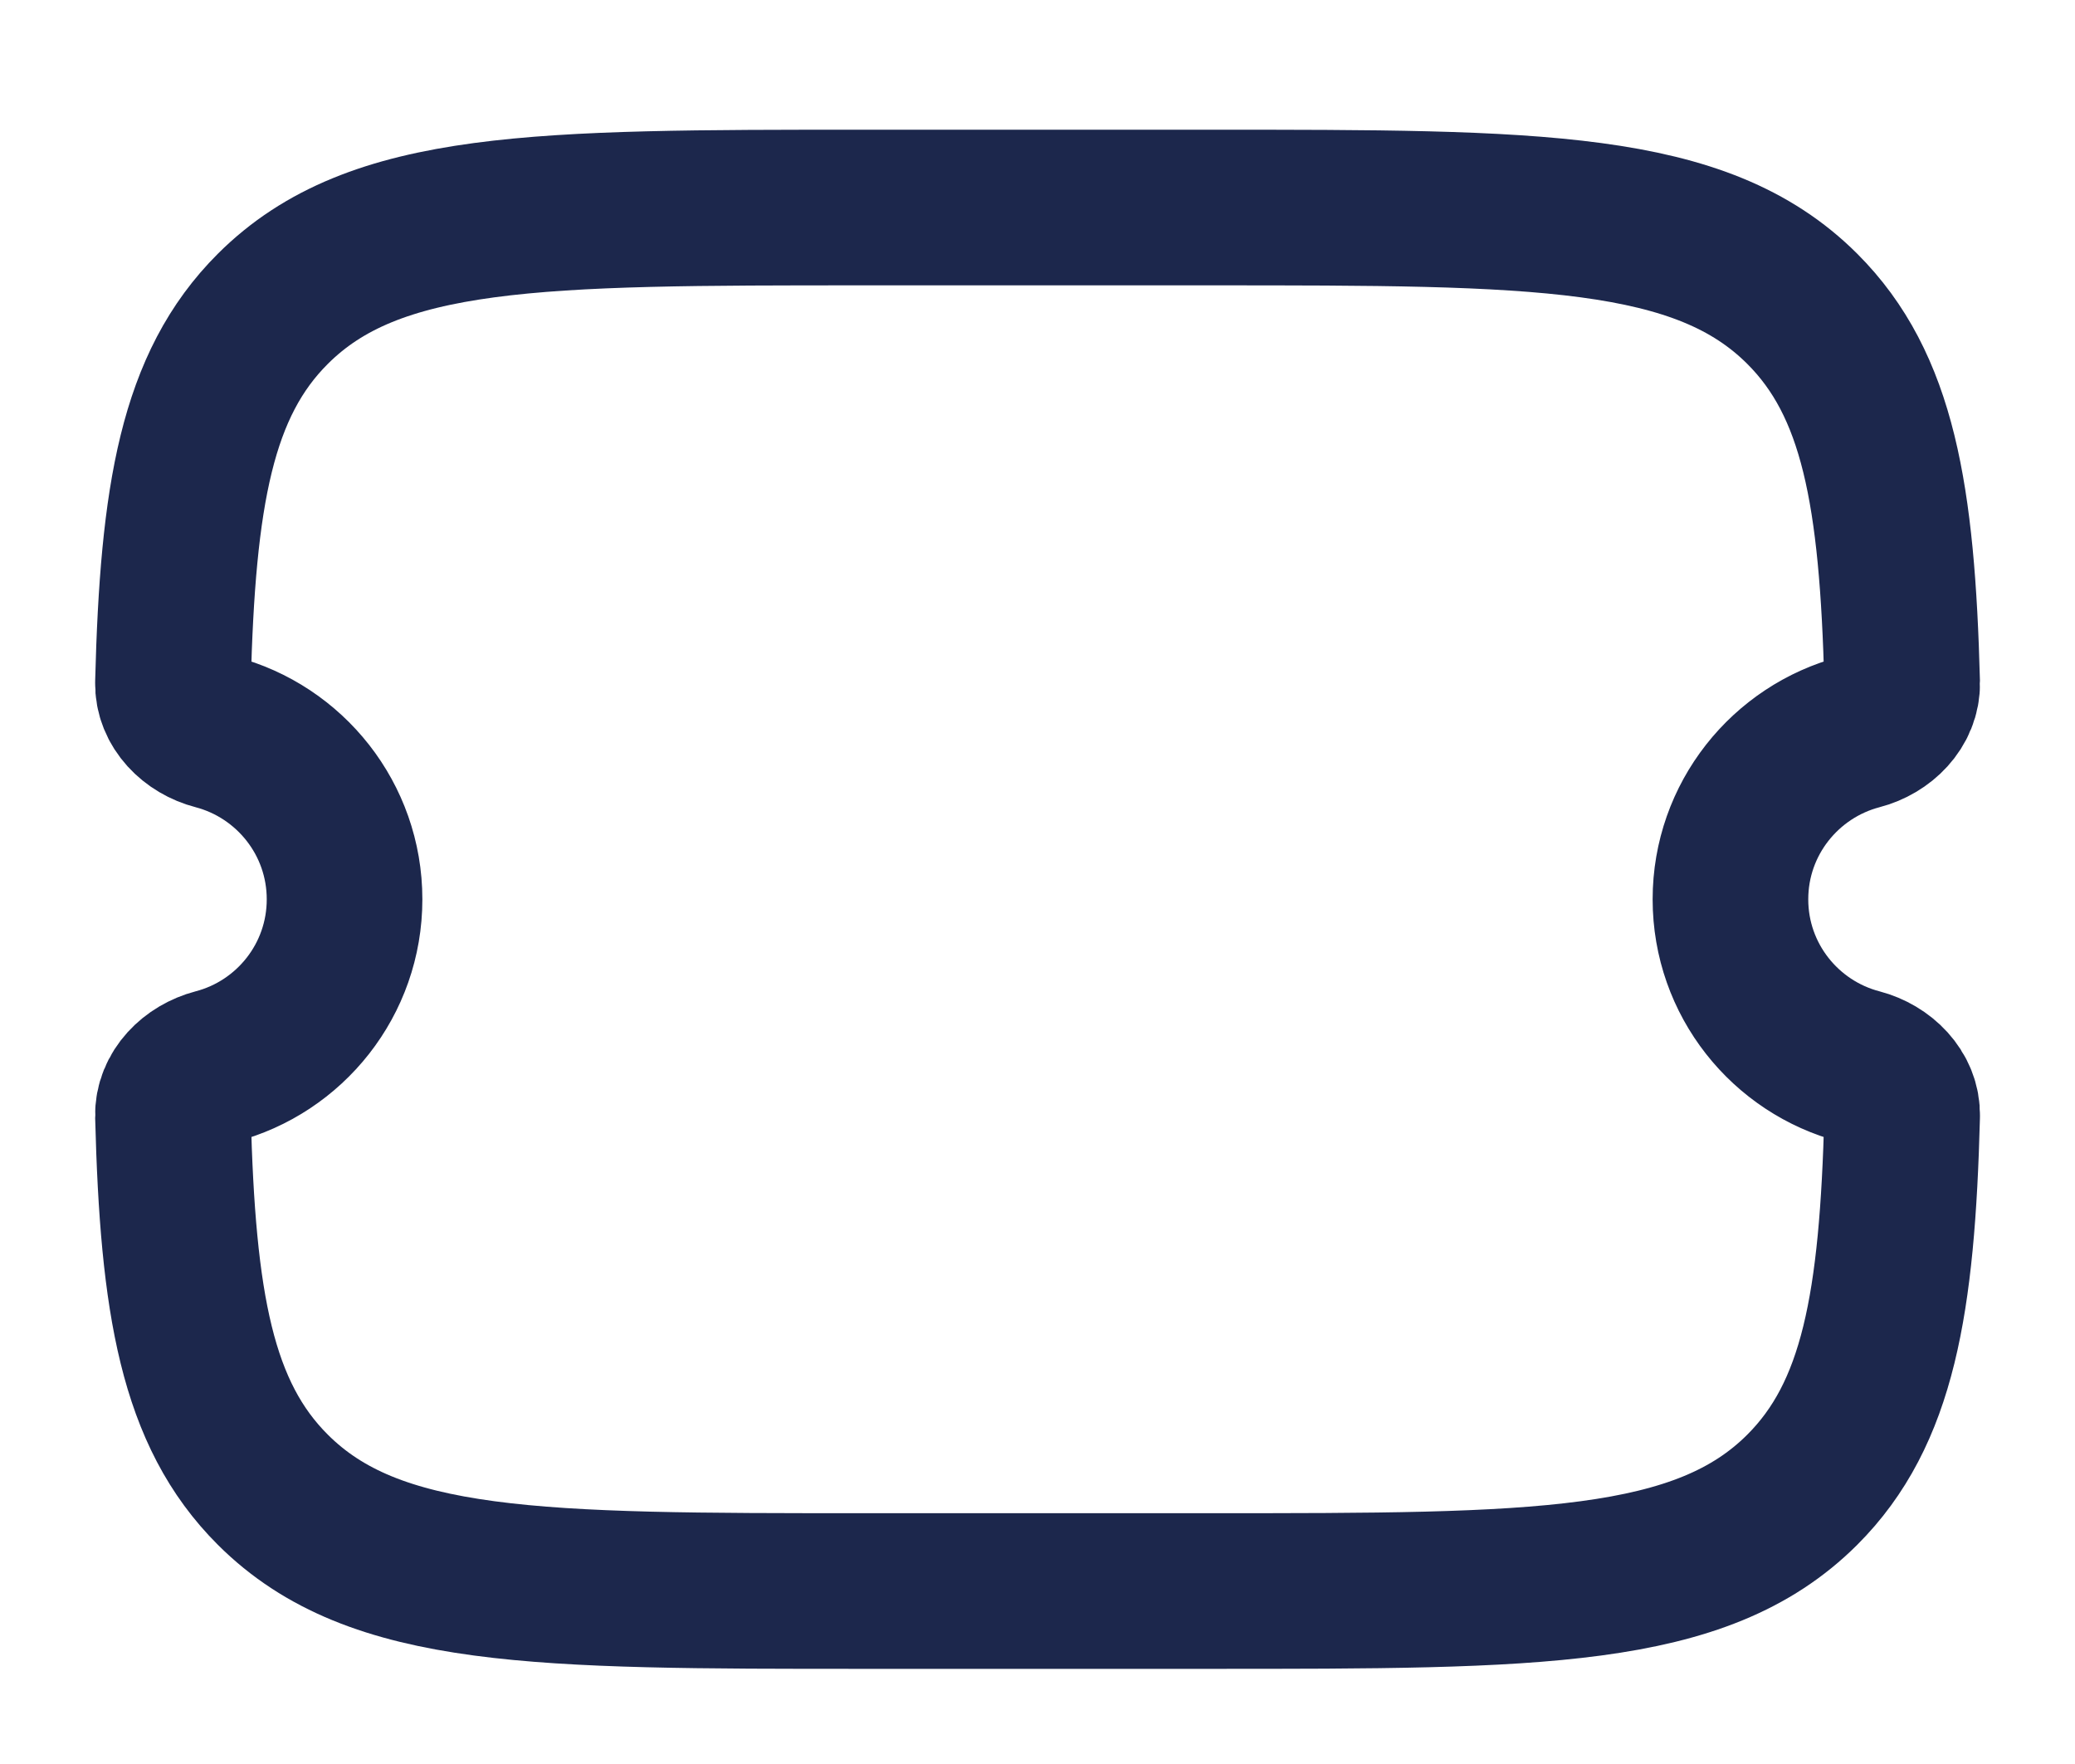 <svg width="20" height="17" viewBox="0 0 20 17" fill="none" xmlns="http://www.w3.org/2000/svg">
<path d="M11.67 2H8.331C5.182 2 3.608 2 2.63 2.976C1.897 3.707 1.713 4.771 1.667 6.579C1.661 6.81 1.851 6.996 2.076 7.054C2.793 7.242 3.321 7.893 3.321 8.667C3.321 9.441 2.793 10.092 2.076 10.279C1.851 10.338 1.661 10.523 1.667 10.755C1.713 12.562 1.897 13.626 2.63 14.357C3.608 15.333 5.182 15.333 8.331 15.333H11.67C14.819 15.333 16.393 15.333 17.371 14.357C18.103 13.626 18.287 12.562 18.334 10.755C18.34 10.523 18.149 10.338 17.925 10.279C17.208 10.092 16.679 9.441 16.679 8.667C16.679 7.893 17.208 7.242 17.925 7.054C18.149 6.996 18.34 6.81 18.334 6.579C18.287 4.771 18.103 3.707 17.371 2.976C16.393 2 14.819 2 11.67 2Z" stroke="#1C274C" stroke-width="1.5"/>
</svg>
